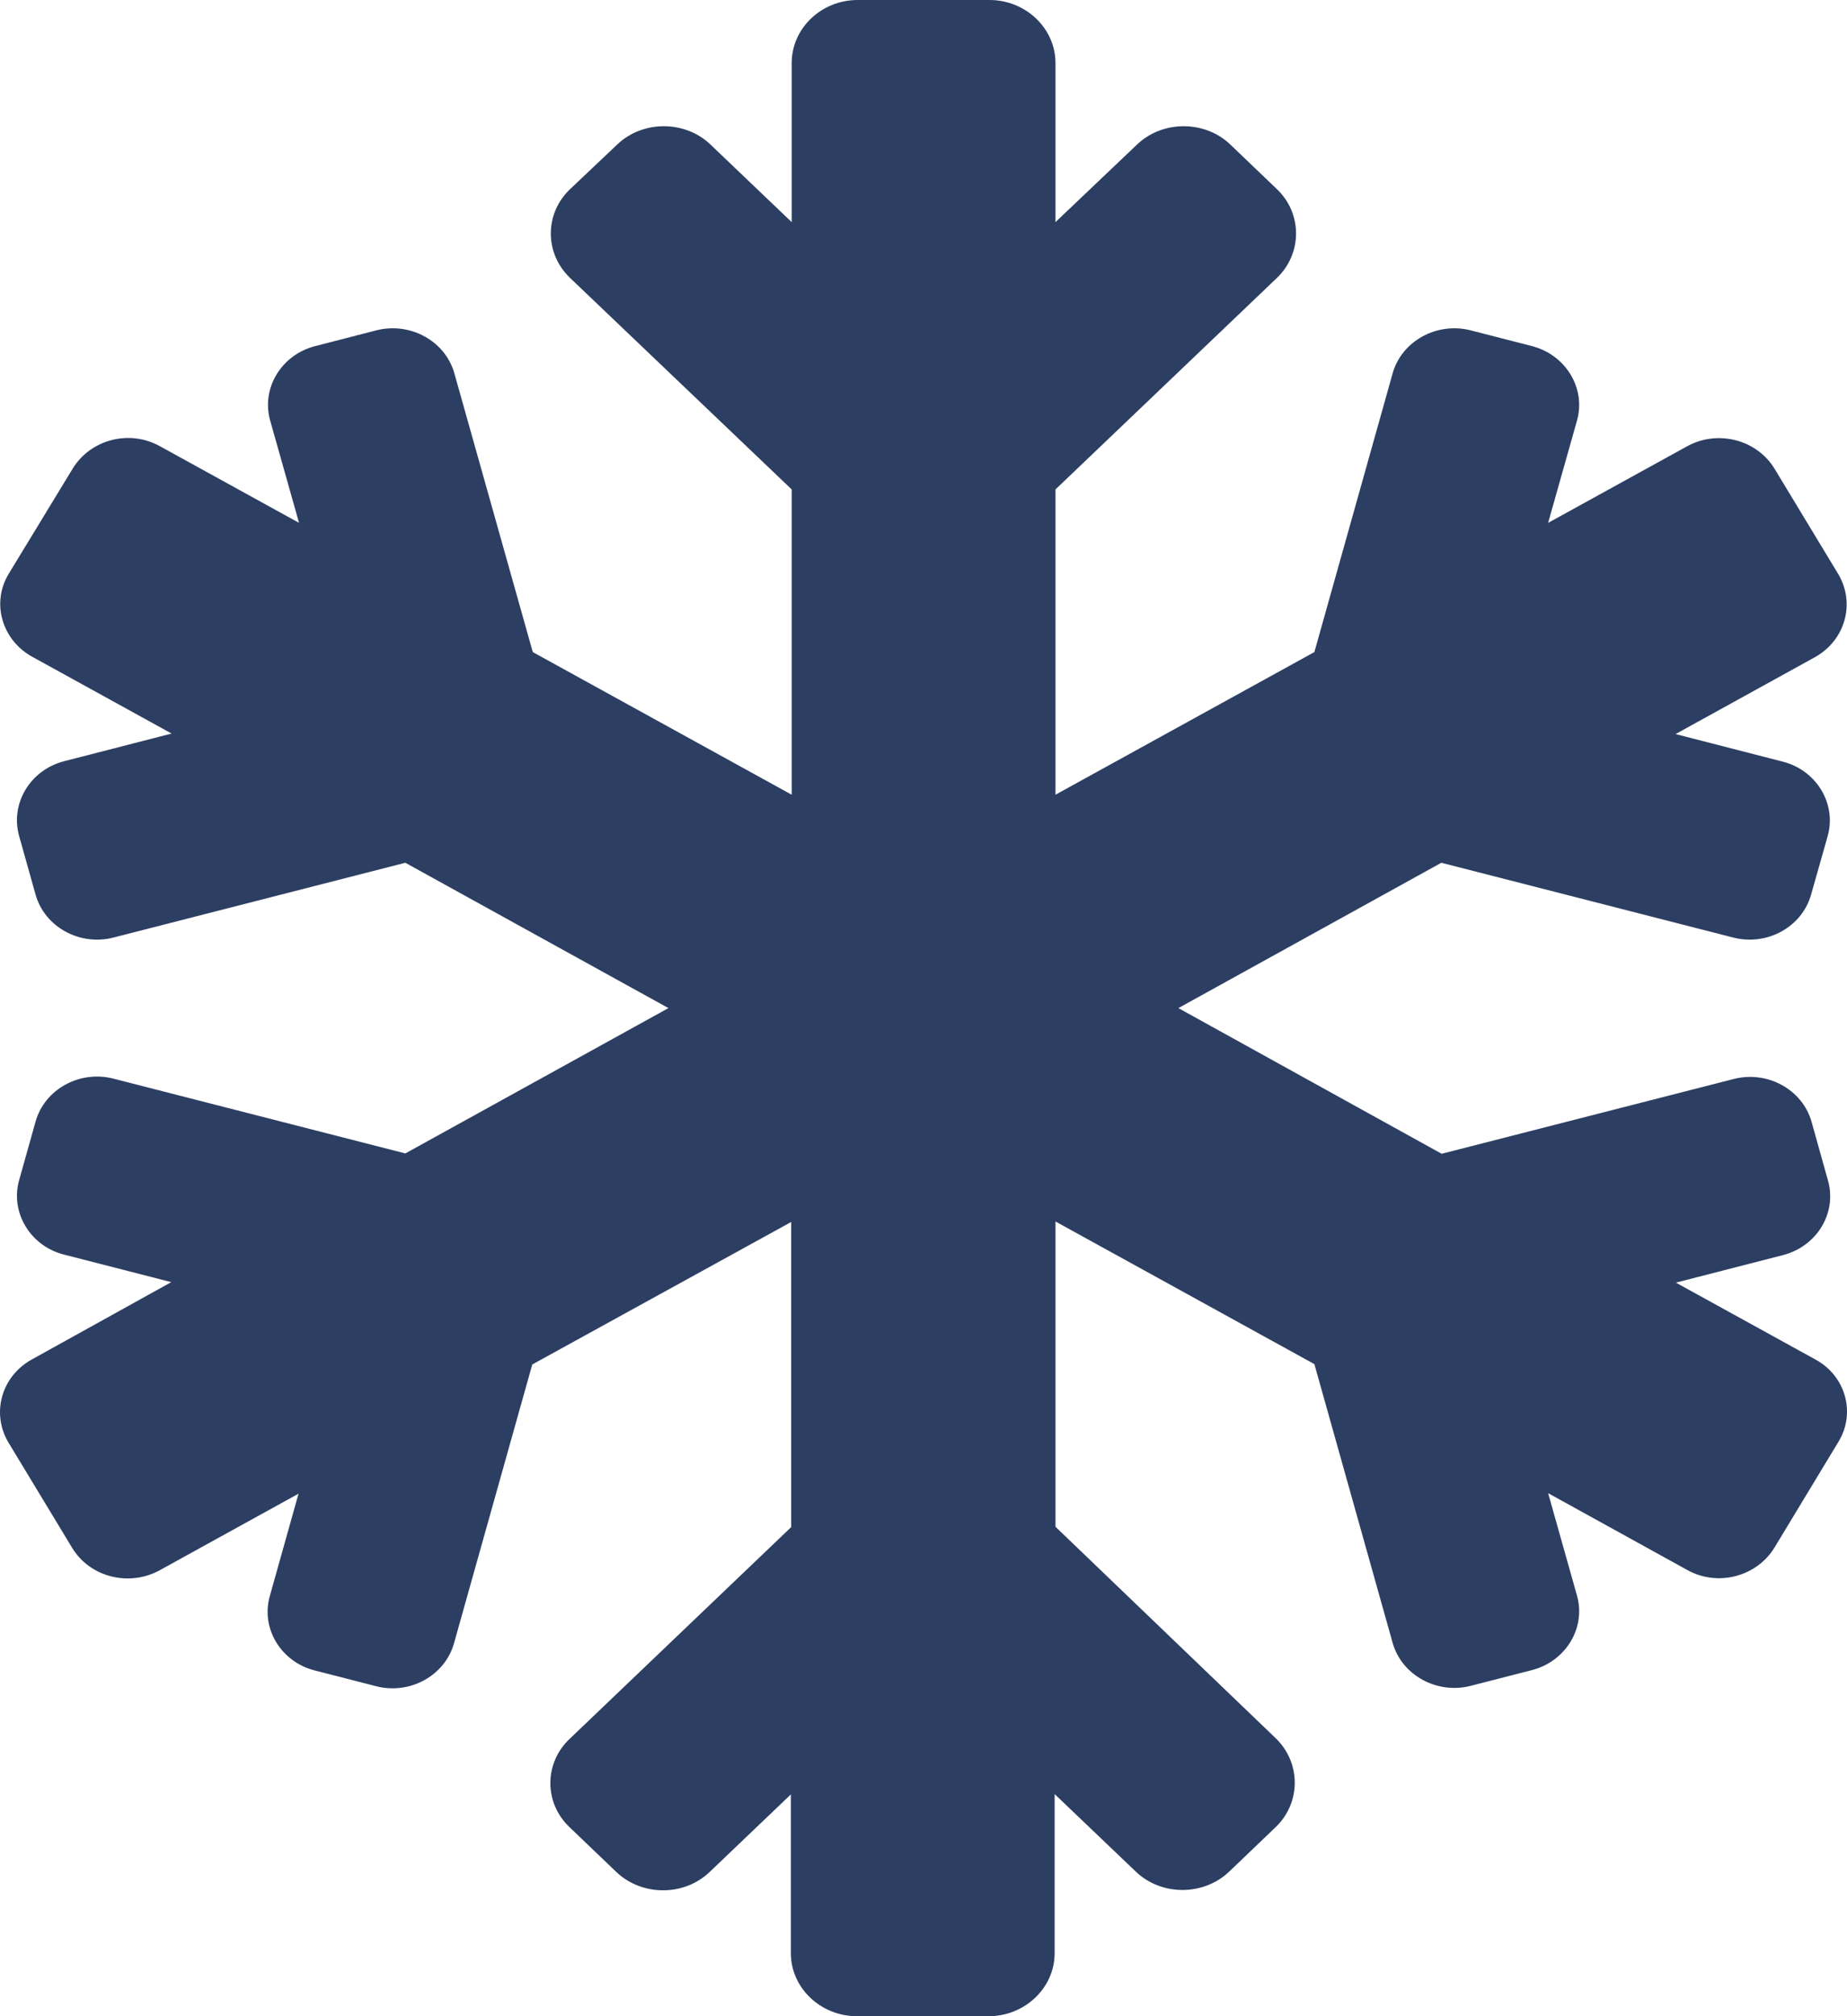 <?xml version="1.0" encoding="UTF-8"?>
<svg width="11px" height="12px" viewBox="0 0 11 12" version="1.1" xmlns="http://www.w3.org/2000/svg" xmlns:xlink="http://www.w3.org/1999/xlink">
    <!-- Generator: Sketch 56.2 (81672) - https://sketch.com -->
    <title>śnieżynka copy</title>
    <desc>Created with Sketch.</desc>
    <g id="web" stroke="none" stroke-width="1" fill="none" fill-rule="evenodd">
        <g id="JARVIS-ALL-ICONS" transform="translate(-533, -436)" fill="#2C3E62" fill-rule="nonzero">
            <g id="ICONS" transform="translate(333, 435)">
                <g id="Group-5" transform="translate(191, 0)">
                    <g id="Group-3" transform="translate(9, 0)">
                        <path d="M10.811,9.091 L9.981,8.634 L10.619,8.47 C10.821,8.418 10.941,8.219 10.887,8.027 L10.789,7.677 C10.735,7.485 10.526,7.37 10.325,7.422 L8.586,7.867 L7.018,7 L8.584,6.135 L10.322,6.58 C10.524,6.632 10.732,6.517 10.786,6.325 L10.885,5.976 C10.939,5.784 10.818,5.584 10.617,5.533 L9.979,5.369 L10.808,4.912 C10.99,4.811 11.051,4.591 10.948,4.417 L10.568,3.789 C10.462,3.616 10.231,3.557 10.05,3.655 L9.22,4.112 L9.392,3.503 C9.446,3.311 9.325,3.112 9.124,3.06 L8.758,2.966 C8.557,2.915 8.348,3.03 8.294,3.222 L7.828,4.881 L6.286,5.73 L6.286,3.913 L7.604,2.655 C7.757,2.509 7.757,2.27 7.604,2.125 L7.327,1.86 C7.175,1.715 6.924,1.715 6.772,1.86 L6.286,2.322 L6.286,1.375 C6.286,1.169 6.109,1 5.893,1 L5.108,1 C4.891,1 4.715,1.169 4.715,1.375 L4.715,2.322 L4.231,1.86 C4.079,1.715 3.828,1.715 3.676,1.86 L3.396,2.125 C3.242,2.27 3.242,2.509 3.396,2.655 L4.715,3.913 L4.715,5.73 L3.173,4.881 L2.706,3.222 C2.652,3.03 2.444,2.915 2.242,2.966 L1.877,3.06 C1.675,3.112 1.555,3.311 1.609,3.503 L1.781,4.112 L0.951,3.655 C0.769,3.555 0.539,3.616 0.433,3.789 L0.052,4.415 C-0.053,4.588 0.011,4.809 0.192,4.909 L1.022,5.366 L0.384,5.53 C0.18,5.582 0.06,5.781 0.114,5.976 L0.212,6.325 C0.266,6.517 0.475,6.632 0.676,6.58 L2.414,6.135 L3.981,7 L2.414,7.865 L0.676,7.42 C0.475,7.368 0.266,7.483 0.212,7.675 L0.114,8.024 C0.06,8.216 0.18,8.416 0.381,8.467 L1.02,8.631 L0.19,9.091 C0.008,9.191 -0.053,9.412 0.05,9.585 L0.43,10.213 C0.536,10.387 0.767,10.445 0.949,10.347 L1.778,9.89 L1.607,10.499 C1.552,10.691 1.673,10.891 1.874,10.942 L2.24,11.036 C2.441,11.088 2.65,10.973 2.704,10.78 L3.17,9.121 L4.712,8.273 L4.712,10.089 L3.394,11.348 C3.239,11.493 3.239,11.732 3.394,11.877 L3.671,12.142 C3.824,12.287 4.074,12.287 4.226,12.142 L4.71,11.68 L4.71,12.625 C4.71,12.831 4.887,13 5.103,13 L5.888,13 C6.104,13 6.281,12.831 6.281,12.625 L6.281,11.678 L6.765,12.14 C6.917,12.285 7.167,12.285 7.32,12.14 L7.597,11.875 C7.749,11.73 7.749,11.491 7.597,11.345 L6.286,10.087 L6.286,8.27 L7.828,9.119 L8.294,10.778 C8.348,10.97 8.557,11.085 8.758,11.034 L9.124,10.94 C9.325,10.888 9.446,10.689 9.392,10.497 L9.22,9.887 L10.05,10.345 C10.231,10.445 10.462,10.384 10.568,10.211 L10.948,9.583 C11.054,9.412 10.993,9.189 10.811,9.091 Z" id="śnieżynka-copy"></path>
                    </g>
                </g>
            </g>
        </g>
    </g>
</svg>